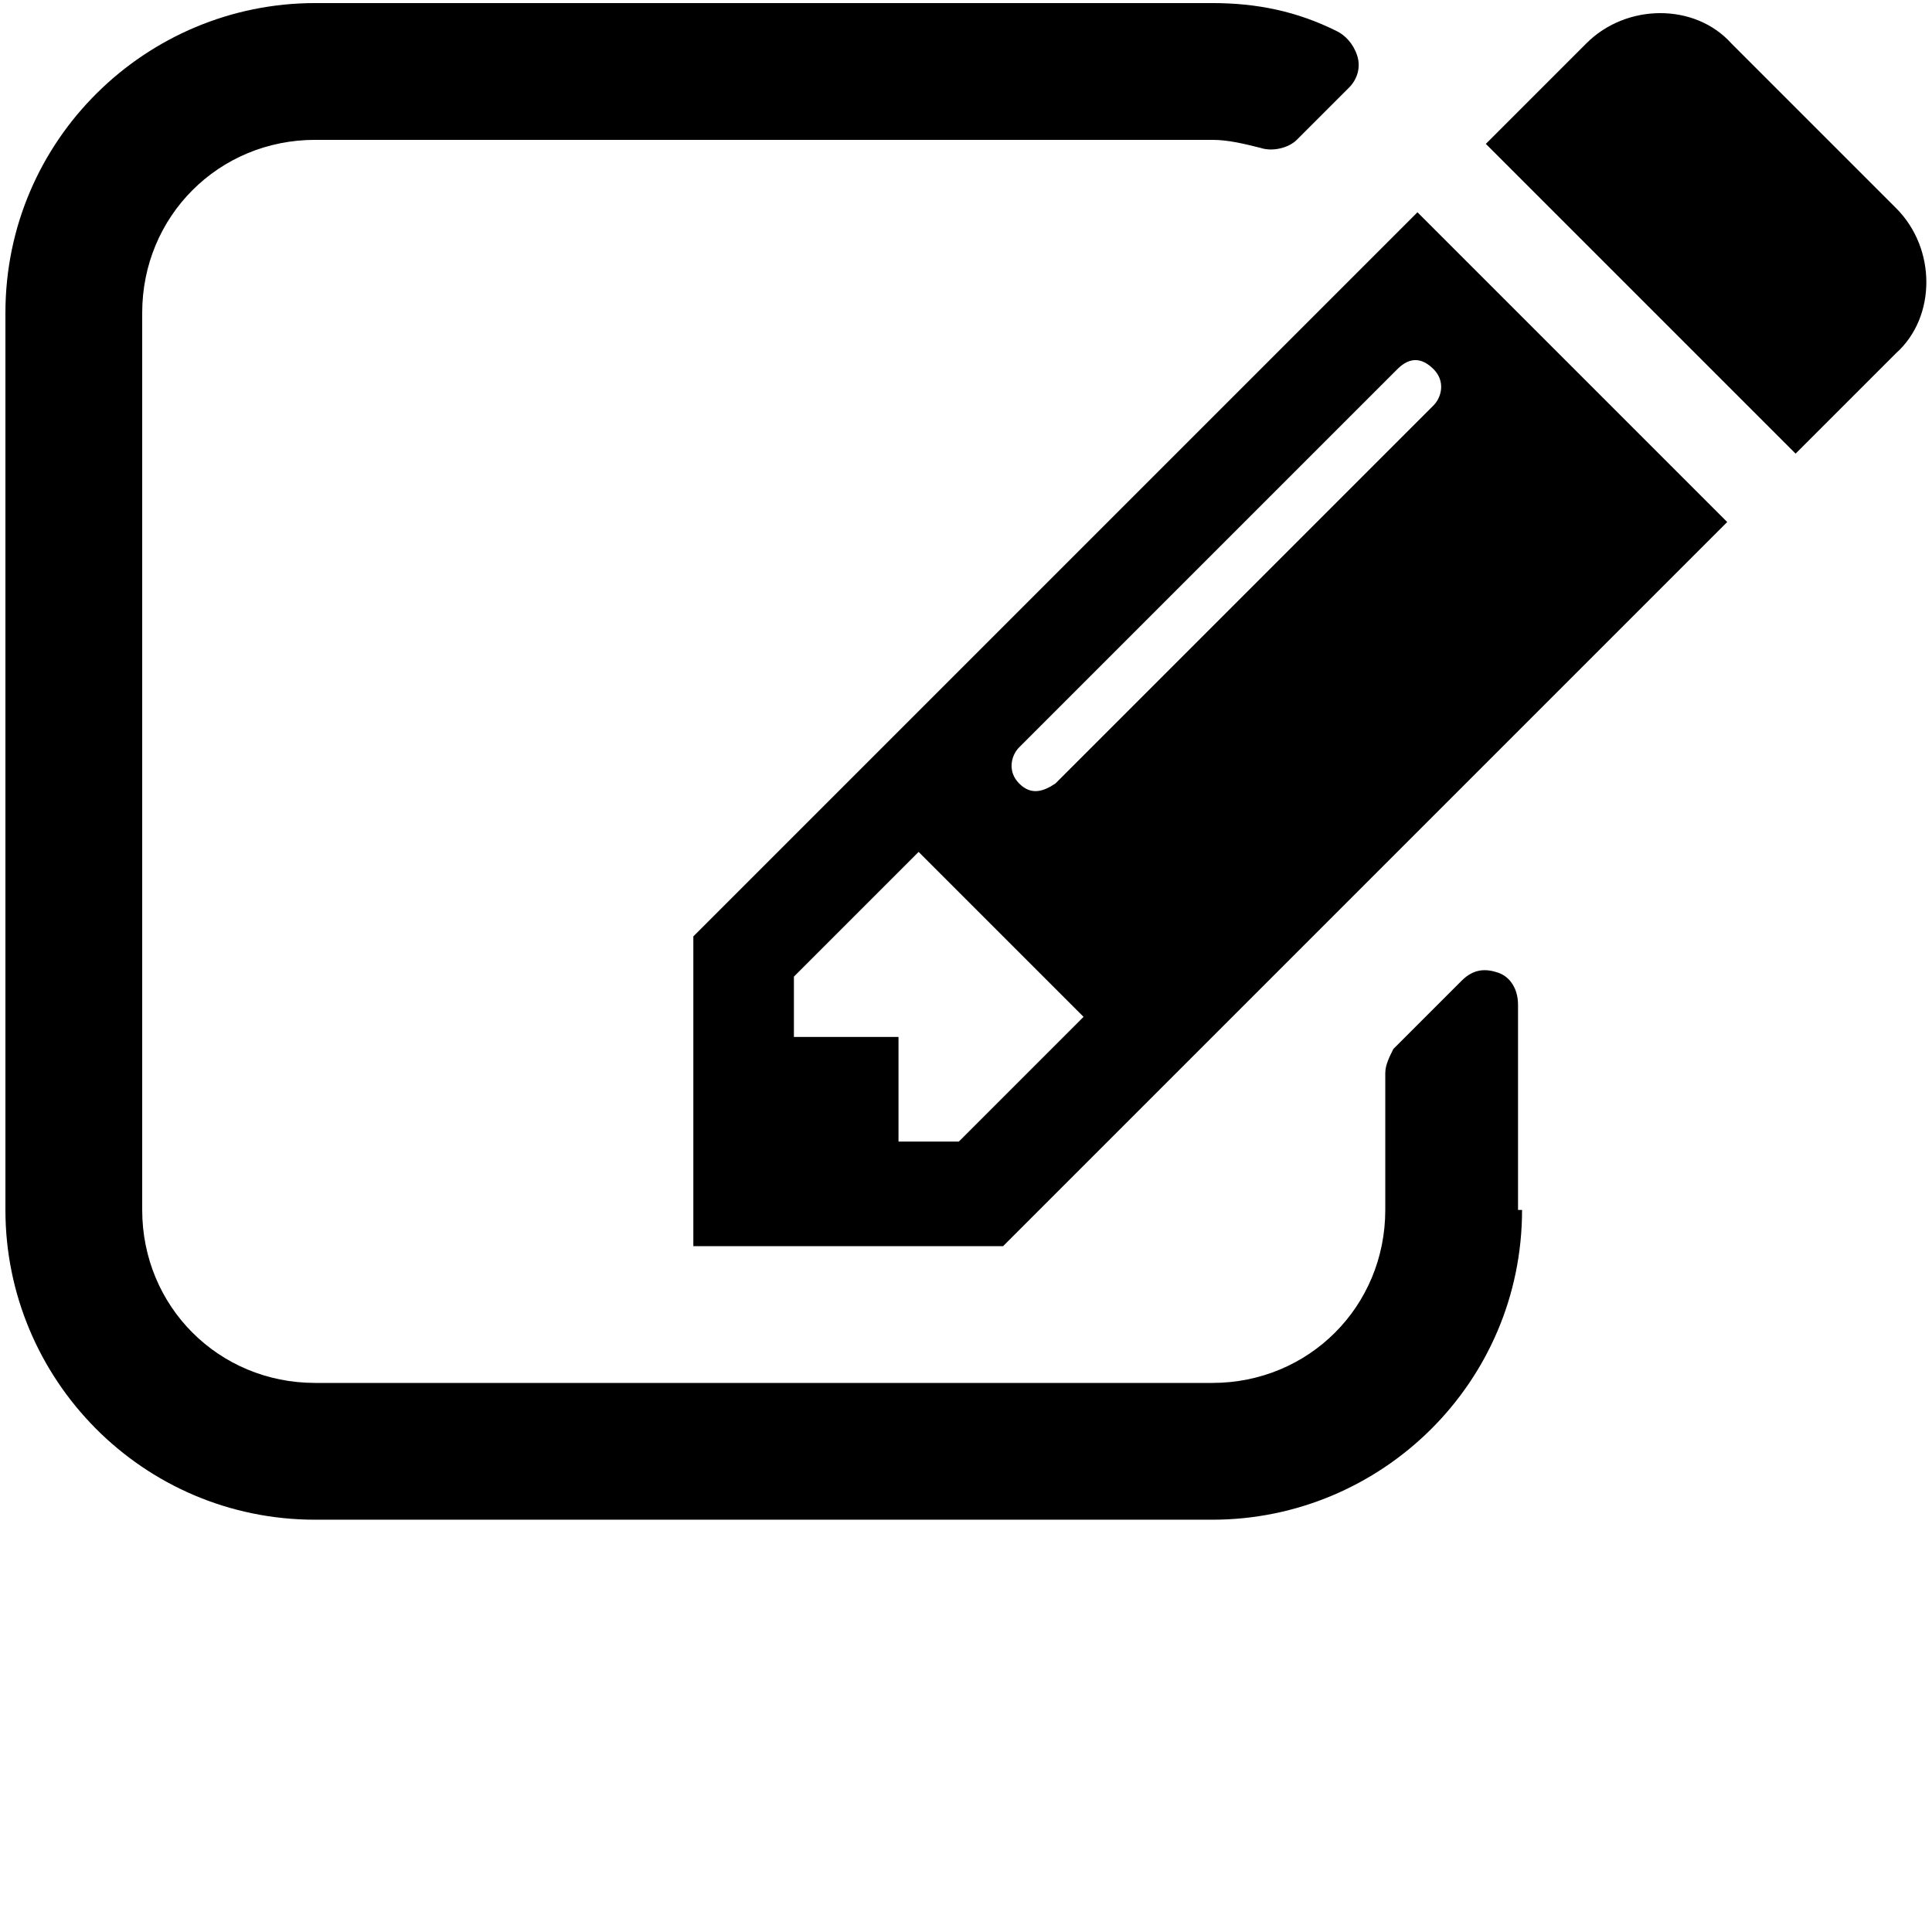 <?xml version="1.0"?>
<svg version="1.1" xmlns="http://www.w3.org/2000/svg" xmlns:xlink="http://www.w3.org/1999/xlink" width="500" height="500">
    <desc iVinci="yes" version="4.6" gridStep="20" showGrid="no" snapToGrid="no" codePlatform="0"/>
    <g id="Layer1" name="Layer 1" opacity="1">
        <g id="Shape1">
            <desc shapeID="1" type="0" basicInfo-basicType="0" basicInfo-roundedRectRadius="12" basicInfo-polygonSides="6" basicInfo-starPoints="5" bounding="rect(-247.396,-195.326,494.792,390.653)" text="" font-familyName="" font-pixelSize="20" font-bold="0" font-underline="0" font-alignment="1" strokeStyle="0" markerStart="0" markerEnd="0" shadowEnabled="0" shadowOffsetX="0" shadowOffsetY="2" shadowBlur="4" shadowOpacity="160" blurEnabled="0" blurRadius="4" transform="matrix(1.005,0,0,1.005,249.971,197.048)" pers-center="0,0" pers-size="0,0" pers-start="0,0" pers-end="0,0" locked="0" mesh="" flag=""/>
            <path id="shapePath1" d="M393.906,313.133 C393.906,357.901 357.467,393.299 313.74,393.299 L81.57,393.299 C36.802,393.299 1.403,356.86 1.403,313.133 L1.403,80.963 C1.403,36.194 37.843,0.796 81.57,0.796 L313.74,0.796 C325.192,0.796 335.604,2.878 346.015,8.084 C348.097,9.125 350.179,11.207 351.22,14.331 C352.262,17.454 351.22,20.578 349.138,22.66 L335.604,36.194 C333.521,38.277 329.357,39.318 326.234,38.277 C322.069,37.236 317.905,36.194 313.74,36.194 L81.57,36.194 C56.583,36.194 36.802,55.976 36.802,80.963 L36.802,313.133 C36.802,338.12 56.583,357.901 81.57,357.901 L313.74,357.901 C338.727,357.901 358.508,338.12 358.508,313.133 L358.508,277.735 C358.508,275.652 359.549,273.57 360.591,271.488 L378.29,253.789 C381.413,250.666 384.536,250.666 387.66,251.707 C390.783,252.748 392.865,255.871 392.865,260.036 L392.865,313.133 L393.906,313.133 M447.004,135.101 L259.602,322.503 L179.435,322.503 L179.435,242.337 L366.837,54.935 L447.004,135.101 M280.424,263.159 L237.738,220.473 L205.463,252.748 L205.463,268.365 L232.533,268.365 L232.533,295.434 L248.149,295.434 L280.424,263.159 M361.632,95.538 L263.766,193.404 C261.684,195.486 260.643,199.651 263.766,202.774 C266.89,205.897 270.013,204.856 273.136,202.774 L371.002,104.908 C373.084,102.826 374.125,98.662 371.002,95.538 C367.878,92.415 364.755,92.415 361.632,95.538 M464.703,117.402 L384.536,37.236 L410.564,11.207 C420.976,0.796 438.675,0.796 448.045,11.207 L490.731,53.894 C501.142,64.305 501.142,82.004 490.731,91.374 L464.703,117.402 Z" style="stroke:none;fill-rule:nonzero;fill:#000000;fill-opacity:1;"/>
        </g>
    </g>
</svg>
